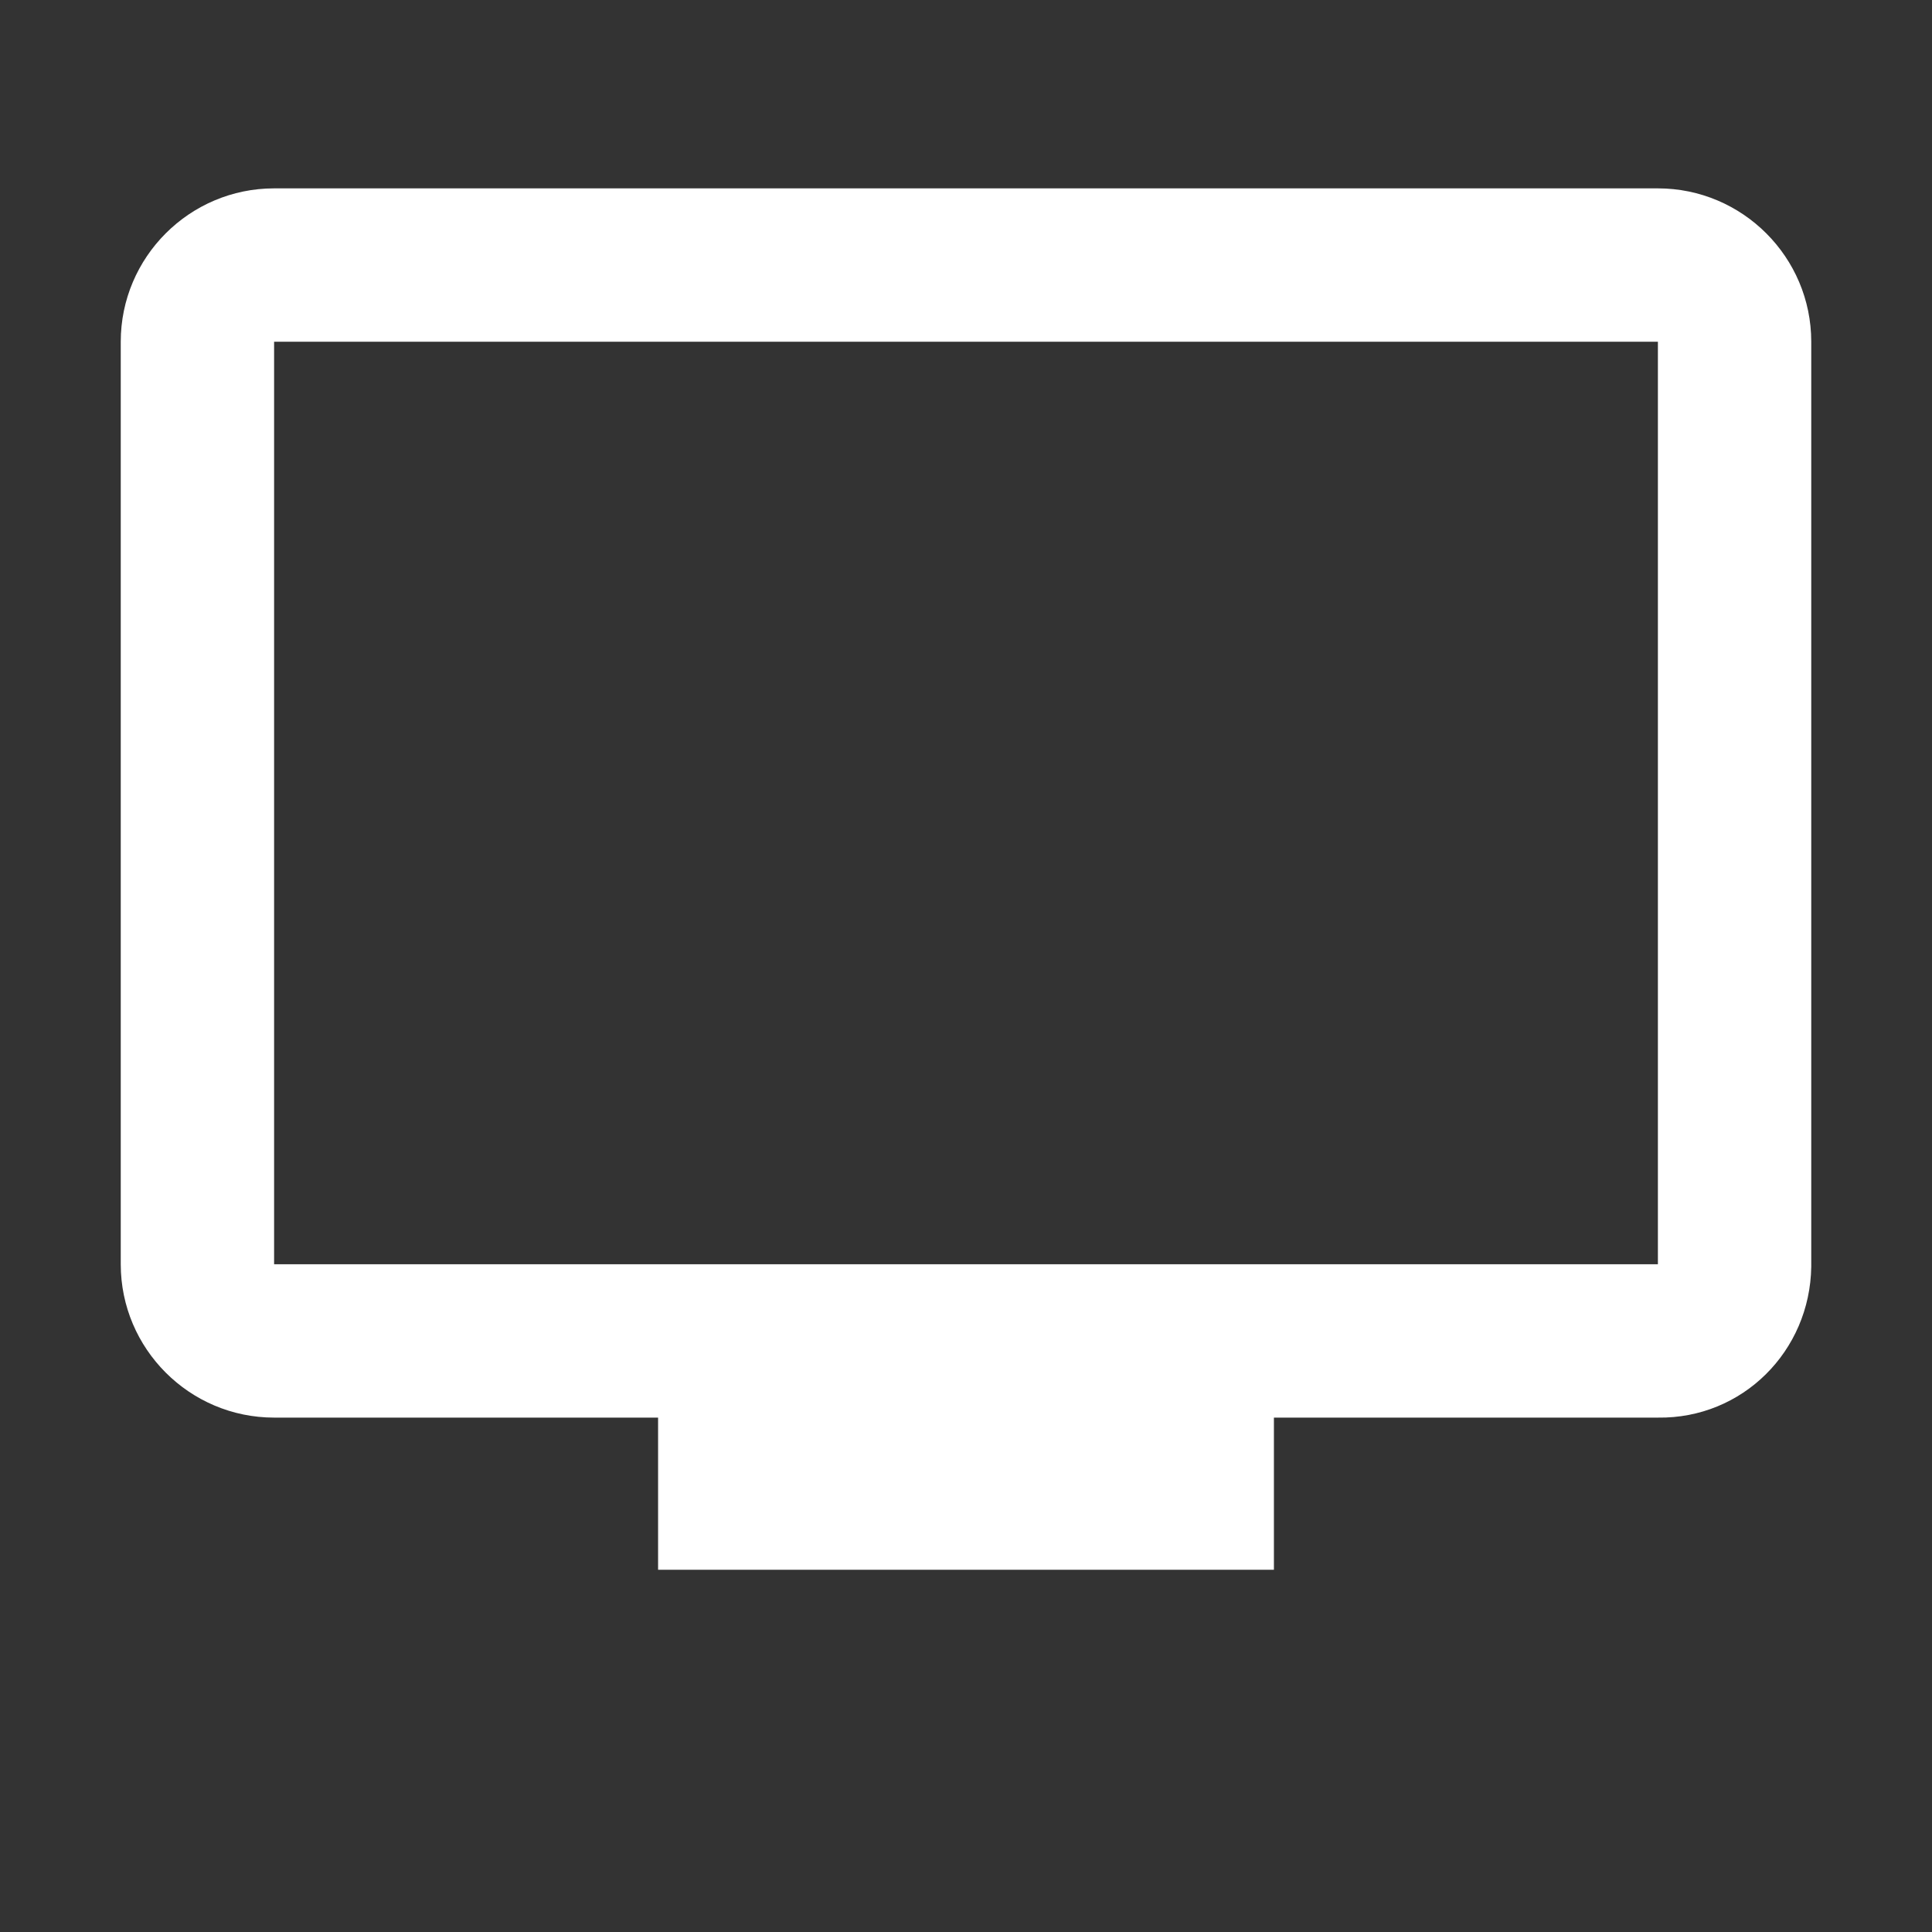 <?xml version="1.0" encoding="utf-8"?>
<!-- Generator: Adobe Illustrator 24.2.0, SVG Export Plug-In . SVG Version: 6.00 Build 0)  -->
<svg version="1.1" id="Layer_1" xmlns="http://www.w3.org/2000/svg" xmlns:xlink="http://www.w3.org/1999/xlink" x="0px" y="0px"
	 viewBox="0 0 16 16" enable-background="new 0 0 16 16" xml:space="preserve">
<rect x="0" y="0" width="16" height="16" fill="#333333" stroke="none"/>
<path fill="#FFFFFF" d="M13.73,1.56H2.27C1.57,1.56,1,2.13,1,2.83l0,0v7.64c0,0.7,0.57,1.27,1.27,1.27c0,0,0,0,0,0h3.18V13h5.1
	v-1.26h3.18c0.7,0.01,1.26-0.55,1.27-1.25c0-0.01,0-0.01,0-0.02V2.83C15,2.13,14.43,1.56,13.73,1.56
	C13.73,1.56,13.73,1.56,13.73,1.56z M13.73,10.47H2.27V2.83h11.46V10.47z"/>
</svg>
